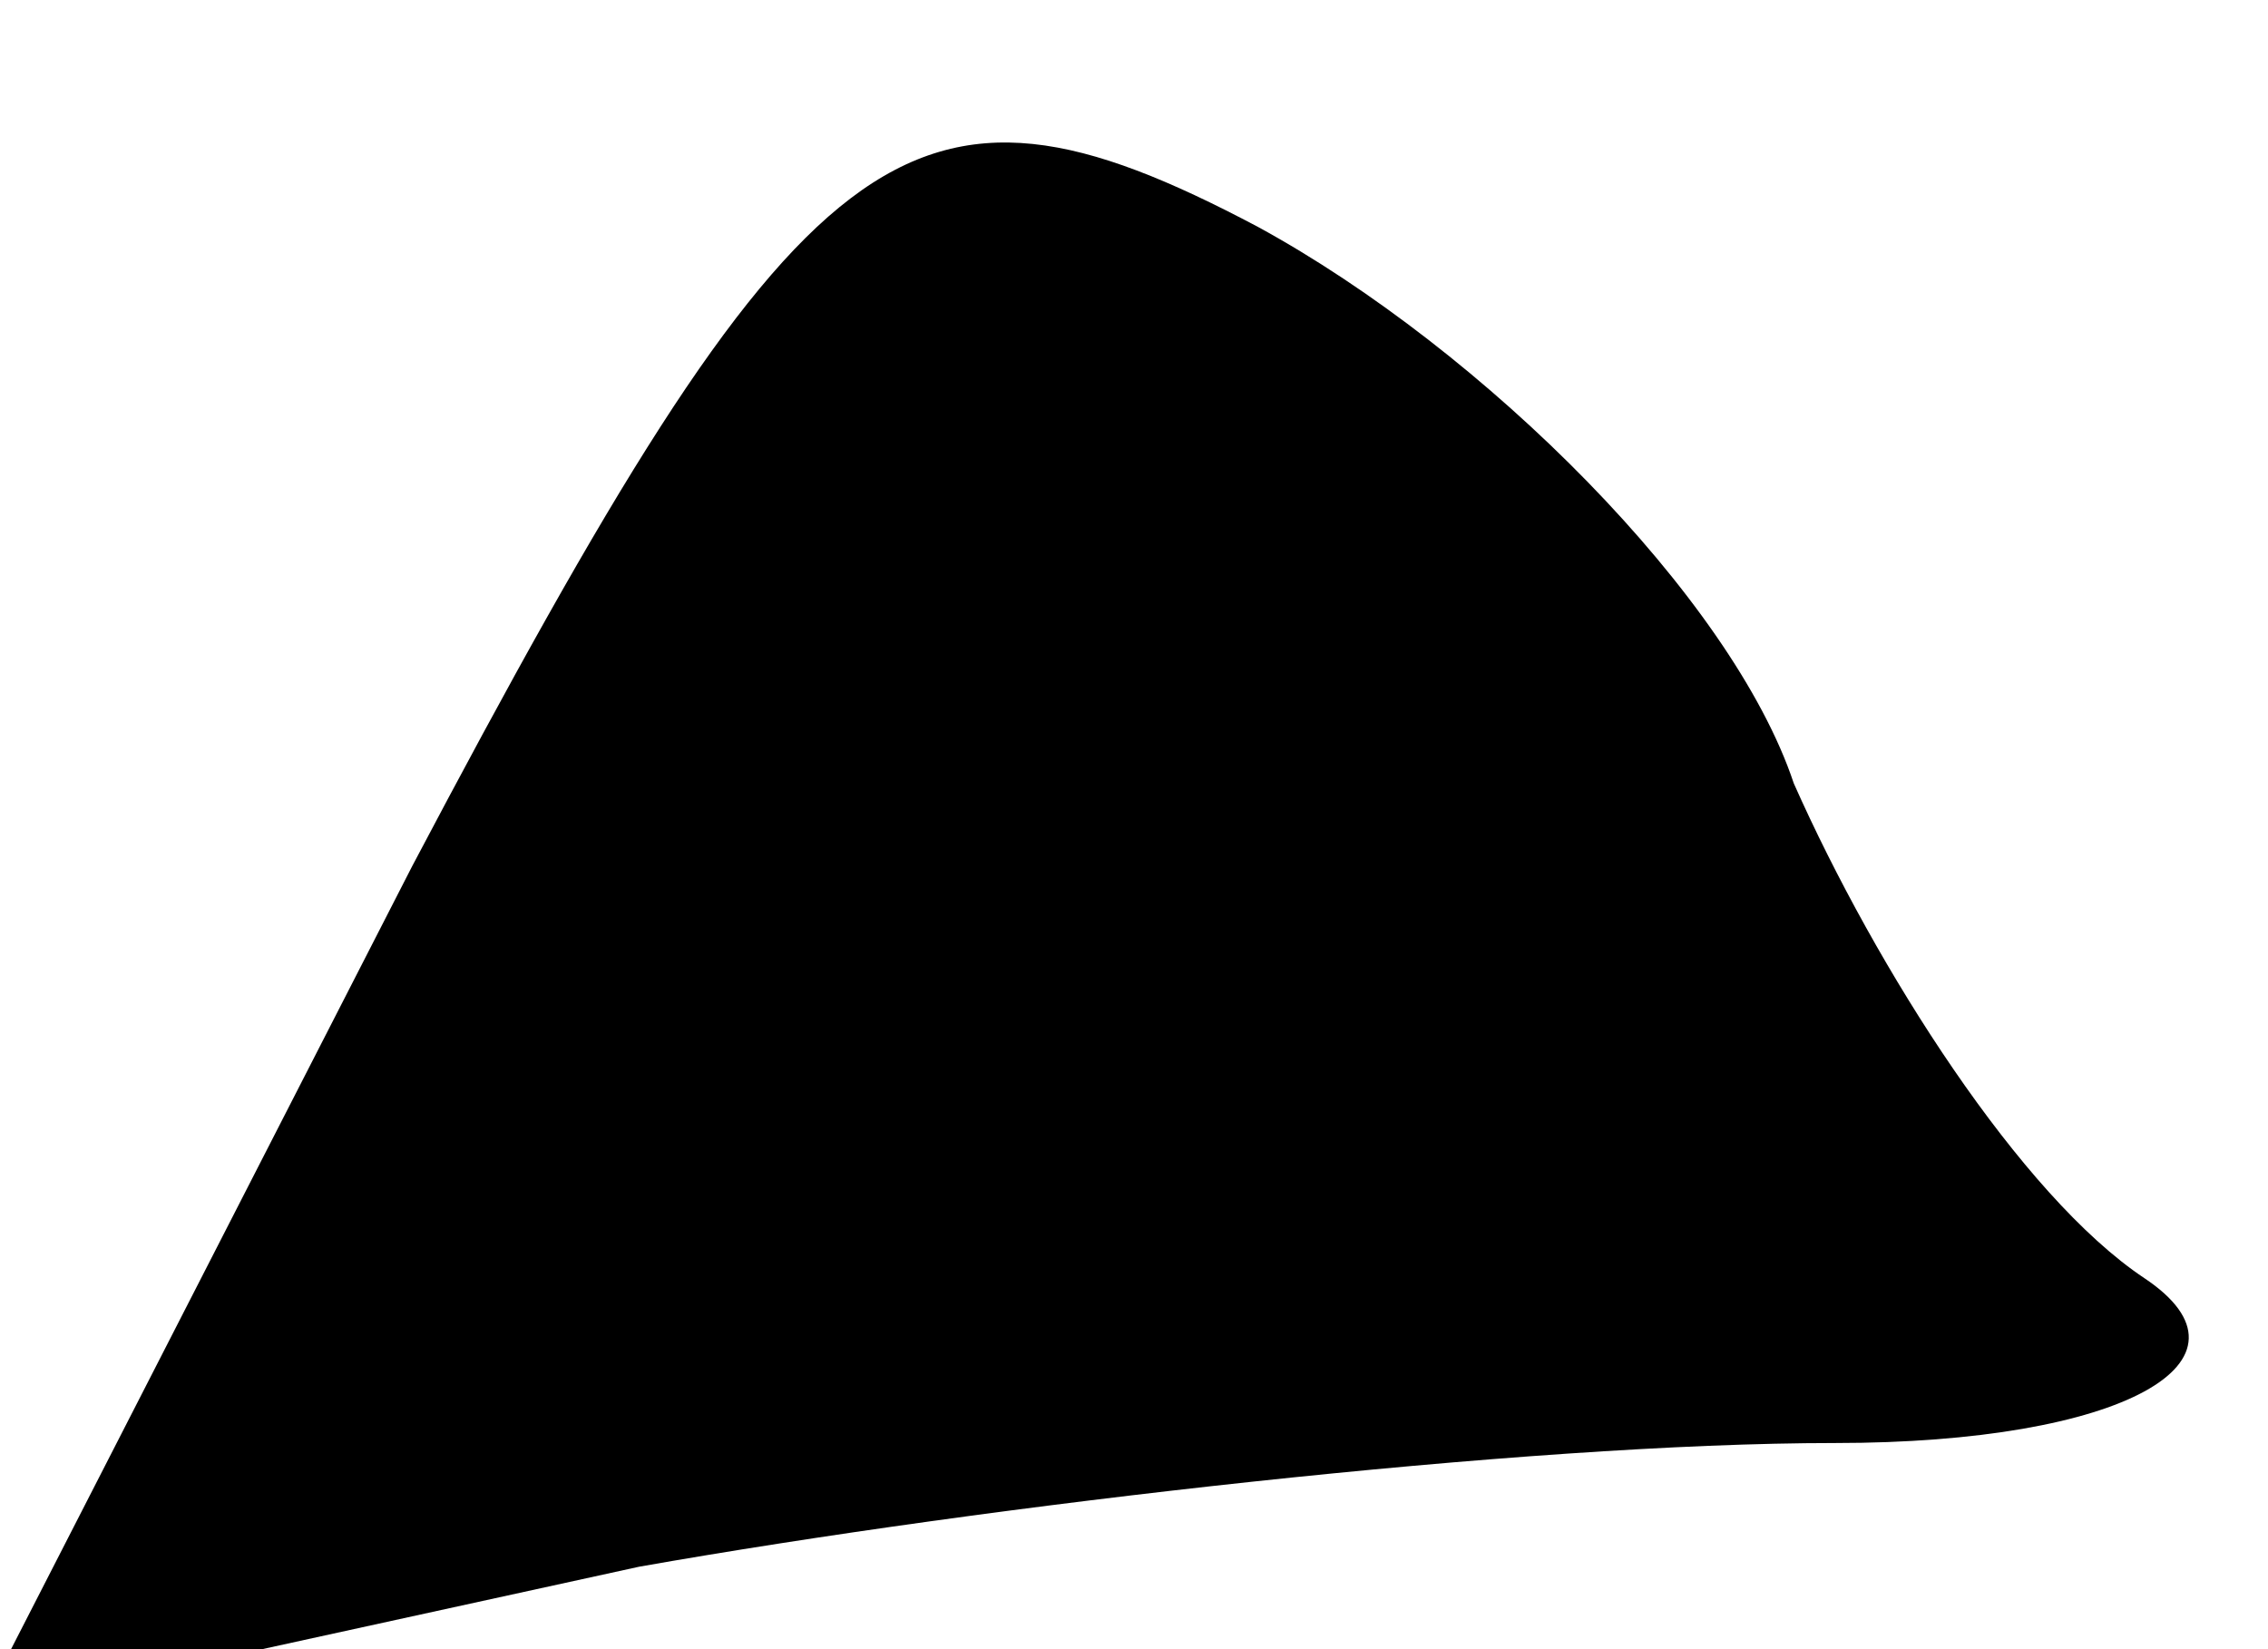 <?xml version="1.0" standalone="no"?>
<!DOCTYPE svg PUBLIC "-//W3C//DTD SVG 20010904//EN"
 "http://www.w3.org/TR/2001/REC-SVG-20010904/DTD/svg10.dtd">
<svg version="1.0" xmlns="http://www.w3.org/2000/svg"
 width="11pt" height="8pt" viewBox="0 0 11 8"
 preserveAspectRatio="xMidYMid meet">
<g transform="translate(0,8) scale(0.1,-0.1)"
fill="#000000" stroke="none">
<path fill="#000000" stroke="none" d="M20 38 l-21 -41 32 7 c17 3 43 6 58 6
14 0 21 4 15 8 -6 4 -13 15 -17 24 -3 9 -15 21 -26 27 -17 9 -22 5 -41 -31z"/>
</g>
</svg>
